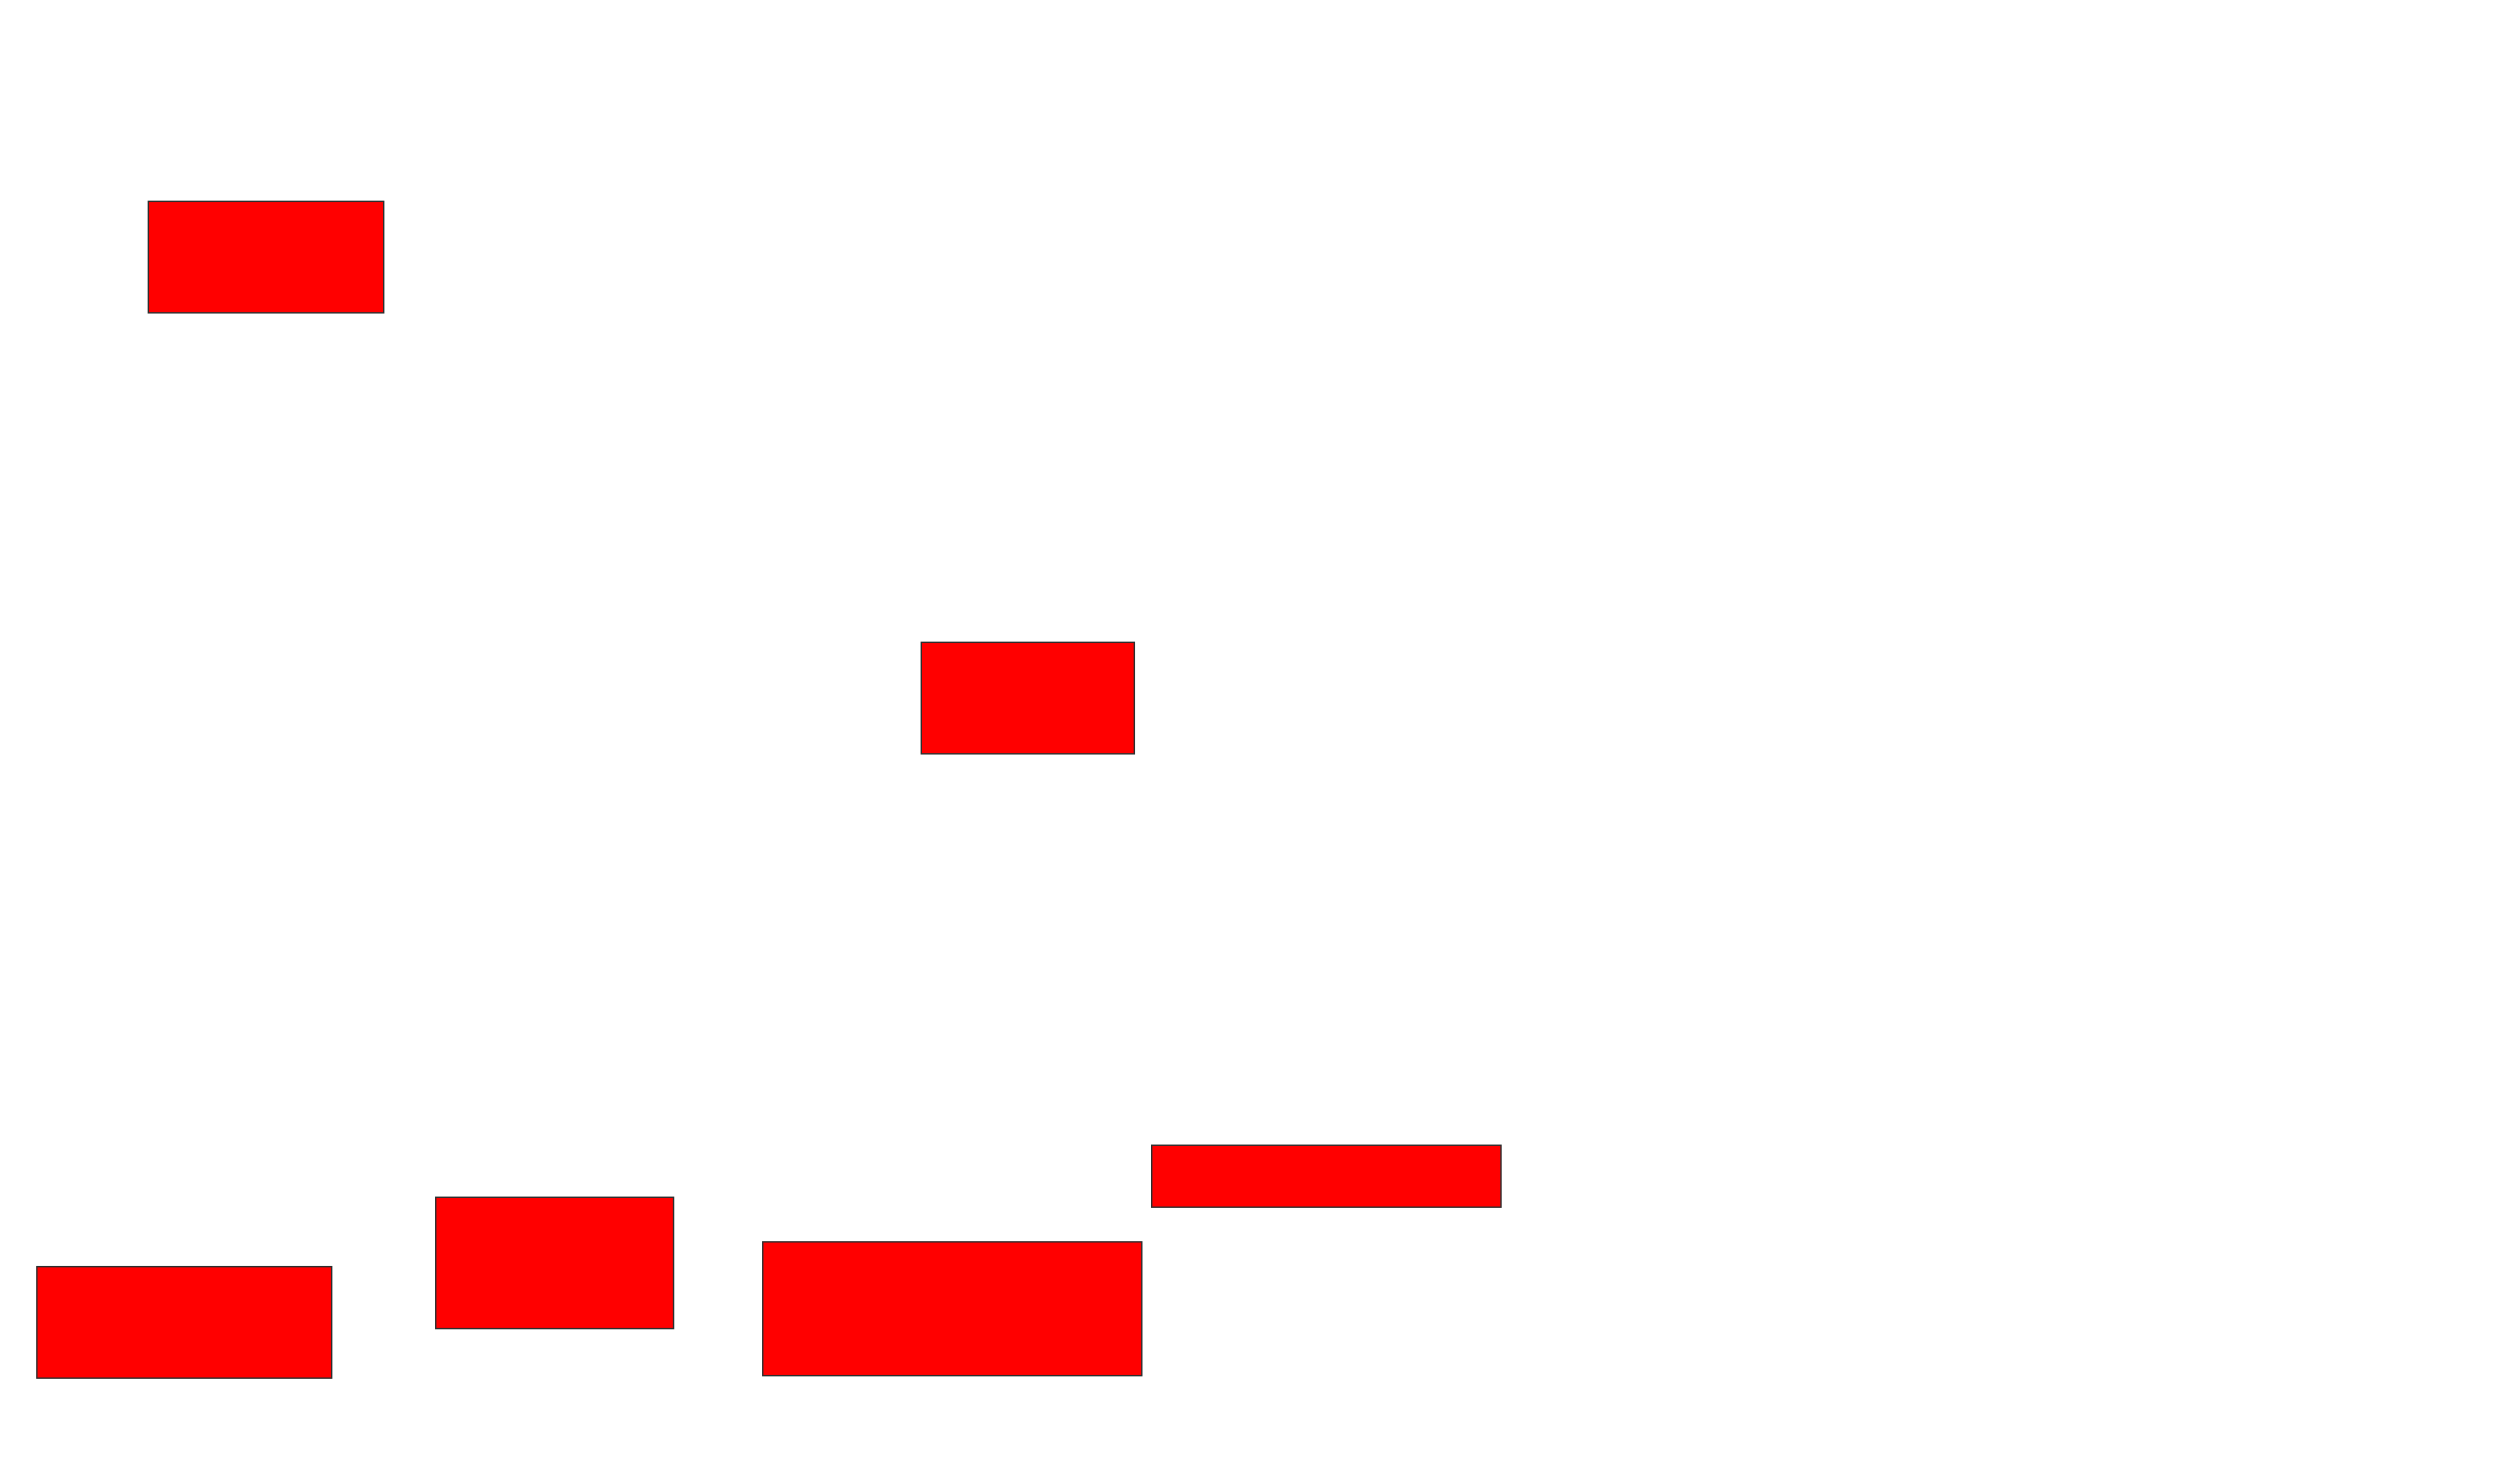 <svg xmlns="http://www.w3.org/2000/svg" width="1802" height="1062">
 <!-- Created with Image Occlusion Enhanced -->
 <g>
  <title>Labels</title>
 </g>
 <g>
  <title>Masks</title>
  <rect id="c05a6bf82822482594aaa949bab24d36-oa-1" height="80.357" width="212.5" y="913" x="26.571" stroke="#2D2D2D" fill="#ff0000"/>
  <rect id="c05a6bf82822482594aaa949bab24d36-oa-2" height="80.357" width="169.643" y="145.143" x="106.929" stroke="#2D2D2D" fill="#ff0000"/>
  <rect id="c05a6bf82822482594aaa949bab24d36-oa-3" height="94.643" width="171.429" y="863" x="314.071" stroke="#2D2D2D" fill="#ff0000"/>
  <rect id="c05a6bf82822482594aaa949bab24d36-oa-4" height="96.429" width="273.214" y="895.143" x="549.786" stroke="#2D2D2D" fill="#ff0000"/>
  <rect id="c05a6bf82822482594aaa949bab24d36-oa-5" height="44.643" width="251.786" y="825.5" x="830.143" stroke="#2D2D2D" fill="#ff0000"/>
  <rect id="c05a6bf82822482594aaa949bab24d36-oa-6" height="80.357" width="153.571" y="463" x="664.071" stroke="#2D2D2D" fill="#ff0000"/>
 </g>
</svg>